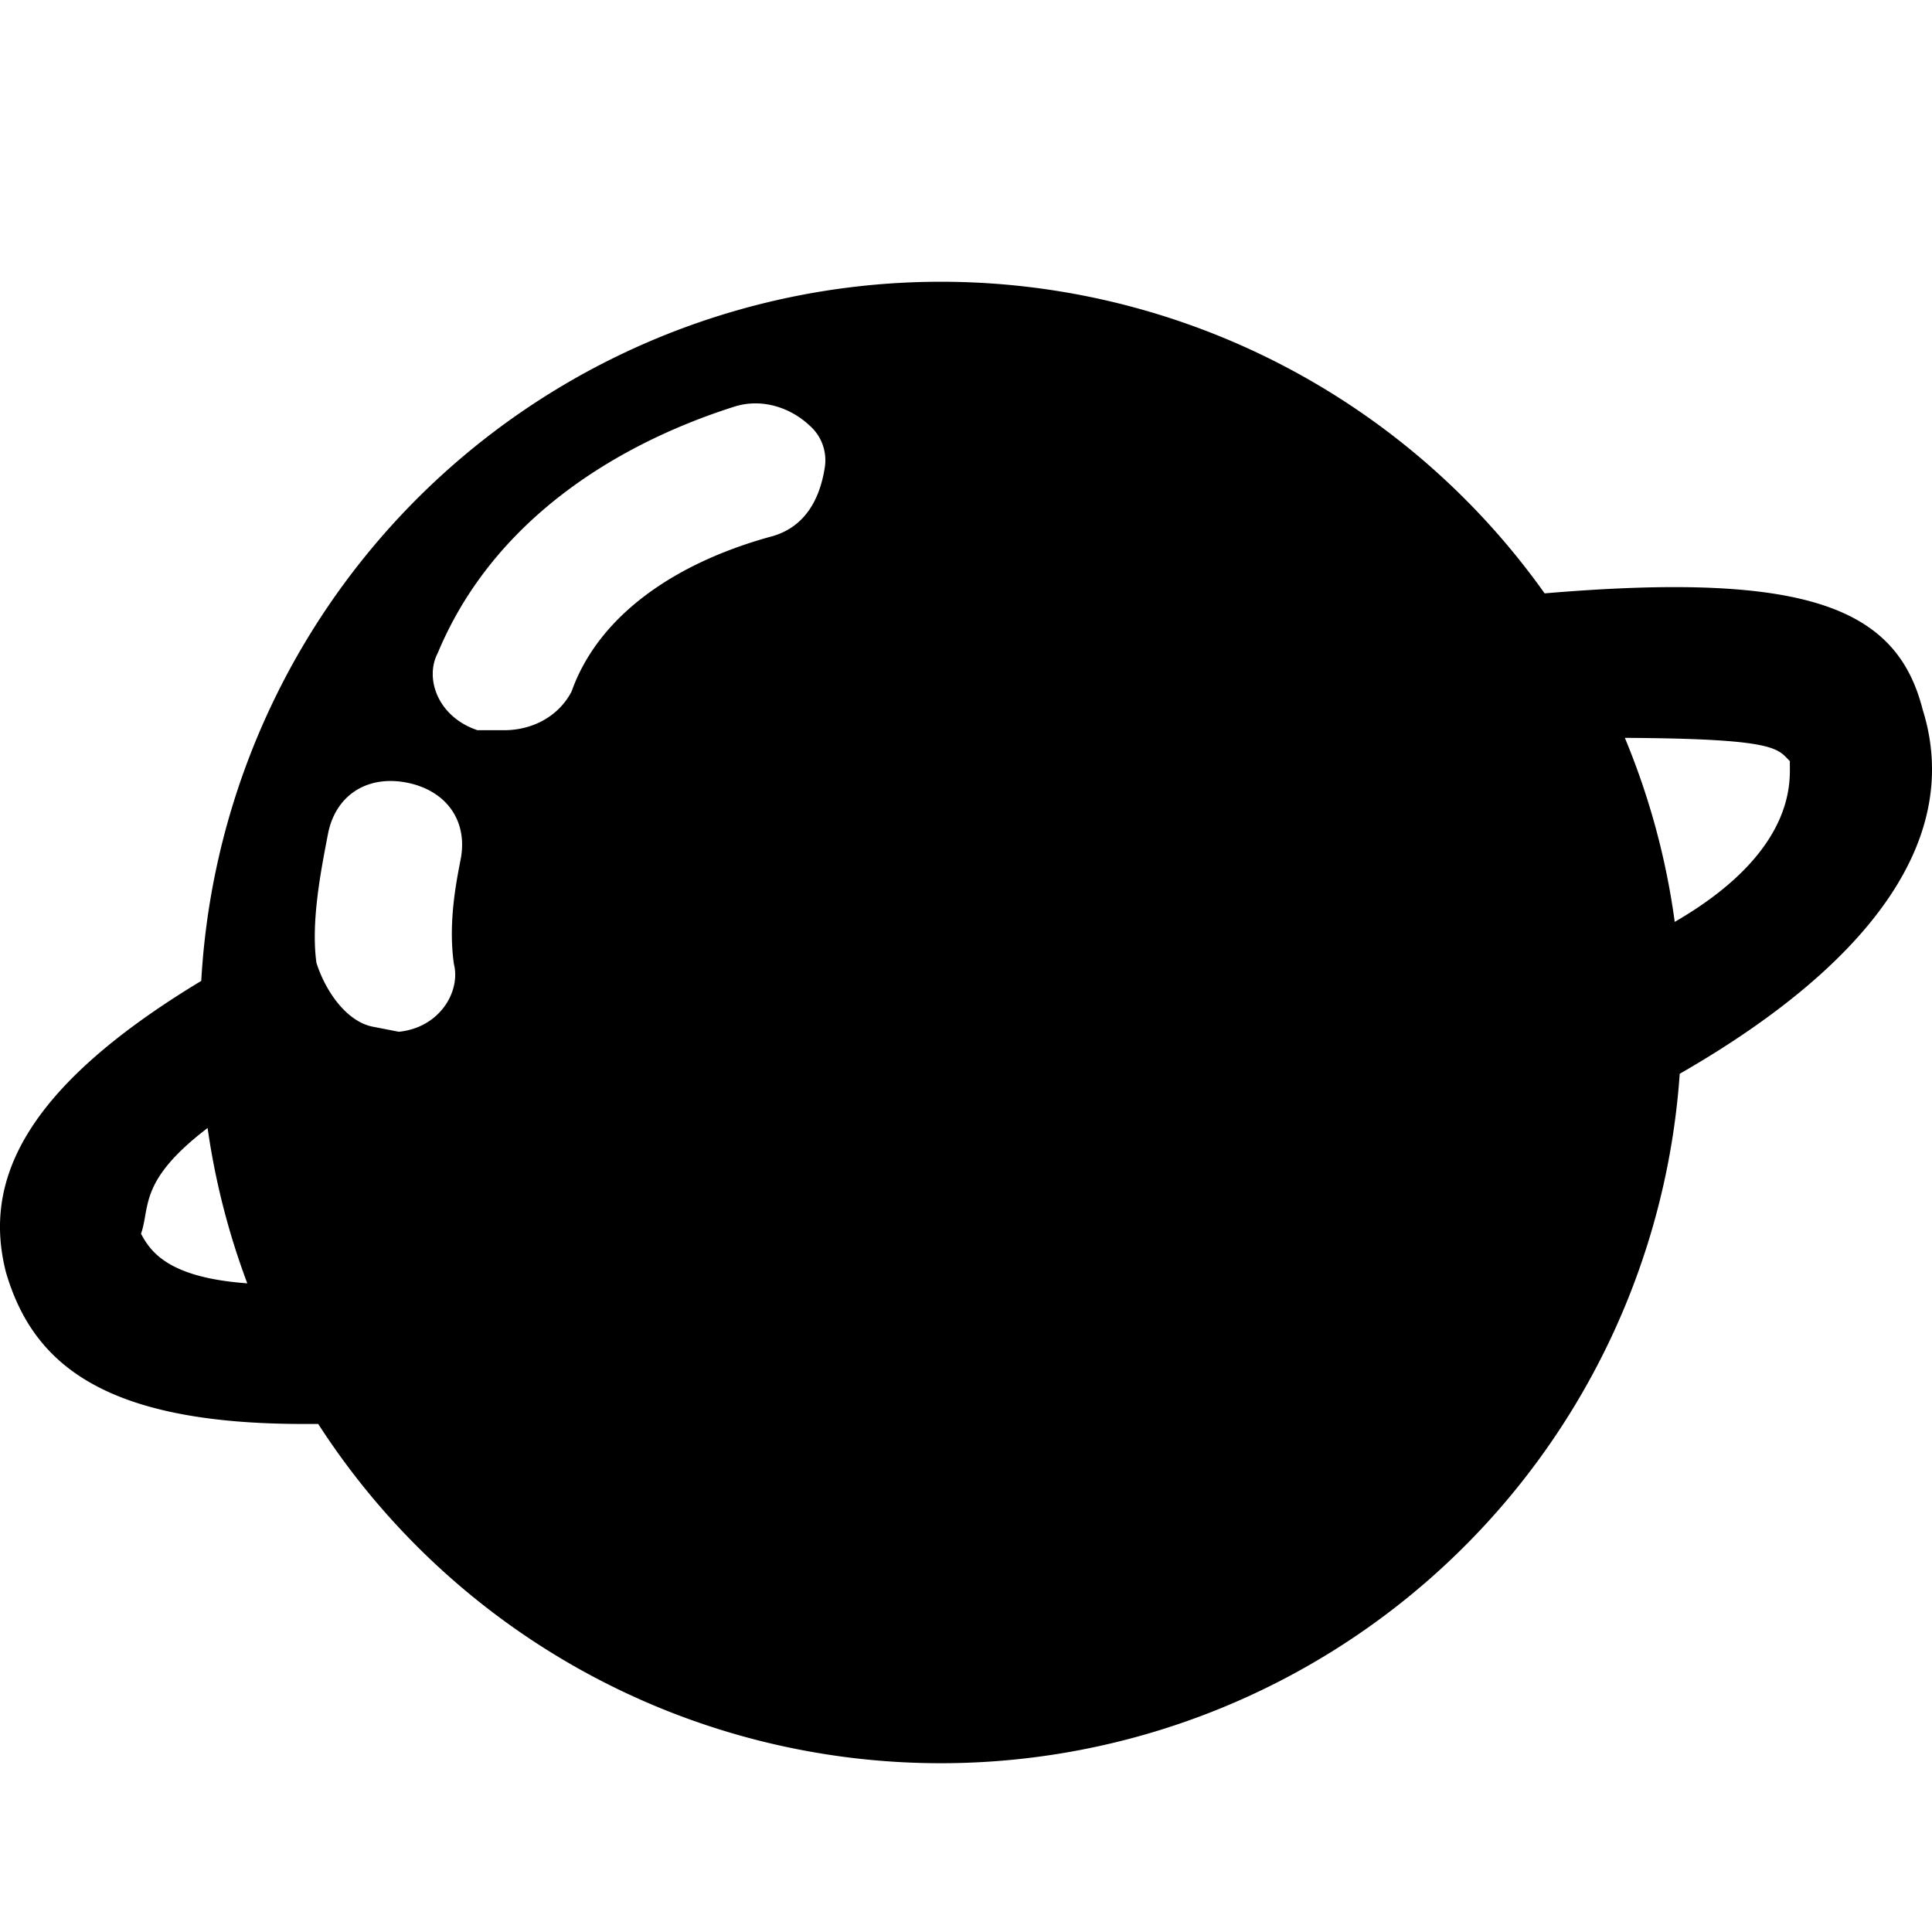 <?xml version="1.0" standalone="no"?><!DOCTYPE svg PUBLIC "-//W3C//DTD SVG 1.1//EN" "http://www.w3.org/Graphics/SVG/1.1/DTD/svg11.dtd"><svg t="1595599055890" class="icon" viewBox="0 0 1024 1024" version="1.1" xmlns="http://www.w3.org/2000/svg" p-id="4139" xmlns:xlink="http://www.w3.org/1999/xlink" width="200" height="200"><defs><style type="text/css"></style></defs><path d="M818.69 314.496c139.989-11.861 186.667 8.021 200.32 61.44 20.907 66.389-24.107 133.077-128.725 193.195a392.619 392.619 0 0 1-721.621 185.6H160.855c-106.709 0-143.616-32.427-157.696-80.384-12.245-47.872 8.832-97.28 103.509-154.453a392.619 392.619 0 0 1 712.021-205.397z m-708.693 283.392c-36.565 27.947-30.293 41.6-35.243 56.021 5.291 10.069 15.147 23.296 56.32 26.283a389.931 389.931 0 0 1-21.035-82.304z m751.189-206.848c12.8 30.72 21.845 63.488 26.453 97.579 67.712-39.211 60.459-78.421 61.056-85.163-6.741-6.741-6.784-11.947-87.467-12.373zM211.415 546.859c21.931-2.261 32.853-21.632 29.141-36.011-2.987-21.419 1.024-42.155 3.584-55.296 4.053-20.736-7.851-36.693-28.544-40.747-21.333-4.139-37.803 6.997-41.728 27.051-3.883 20.096-9.131 47.061-6.144 68.48 4.864 15.275 16.085 31.147 29.867 33.835l13.824 2.688z m225.749-299.179a24.405 24.405 0 0 0-8.32-22.357c-9.557-8.96-24.917-14.72-40.235-9.6-63.957 20.48-127.872 61.355-156.587 130.389-7.083 13.44 0 33.877 21.077 40.917h14.08c14.677 0 28.715-7.04 35.755-20.48 14.72-41.515 56.875-68.992 106.752-82.432 17.237-5.12 24.917-19.797 27.477-36.437z" p-id="4140"></path></svg>